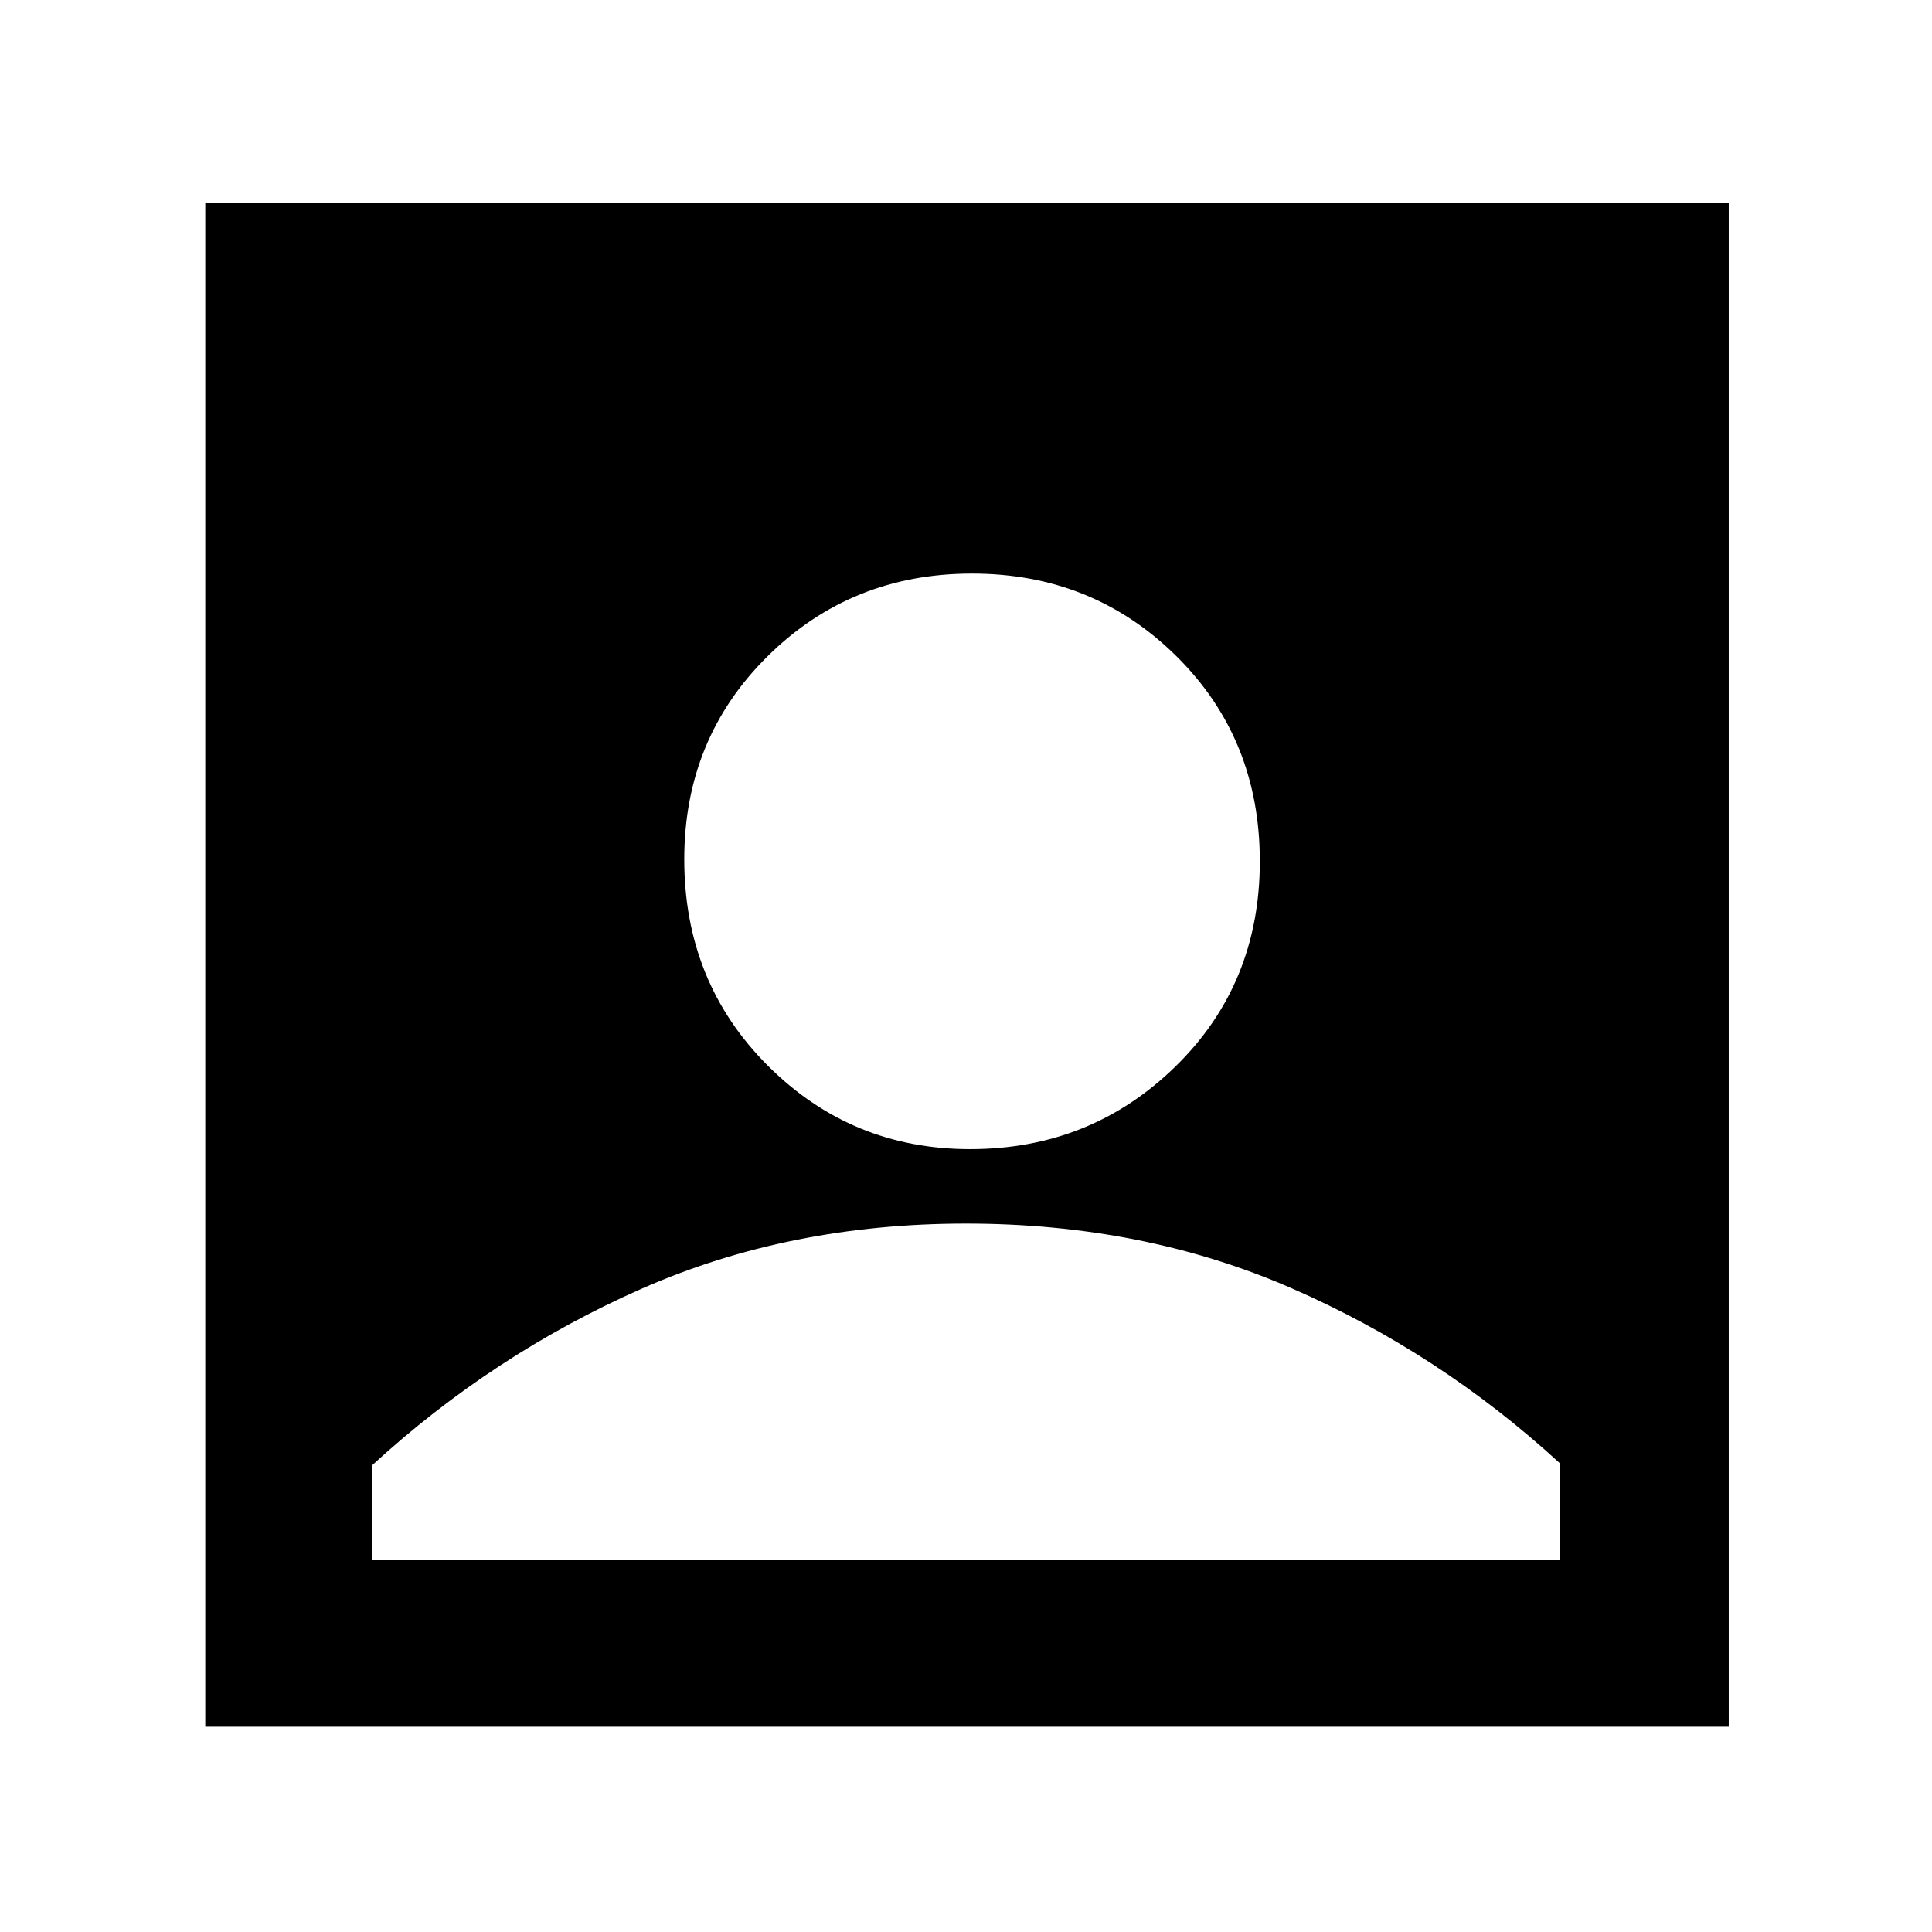 <svg xmlns="http://www.w3.org/2000/svg" height="48" width="48"><path d="M24.1 28.55q3 0 5.1-2.05 2.1-2.05 2.1-5.1t-2.075-5.1q-2.075-2.05-5.075-2.05t-5.075 2.05Q17 18.35 17 21.35q0 3.05 2.075 5.125T24.1 28.55ZM5.1 42.9V5.05h37.85V42.9Zm4.15-4.15h29.5v-2.4q-3-2.75-6.675-4.35Q28.4 30.4 24 30.4q-4.4 0-8.075 1.625Q12.25 33.65 9.25 36.4Z"/></svg>